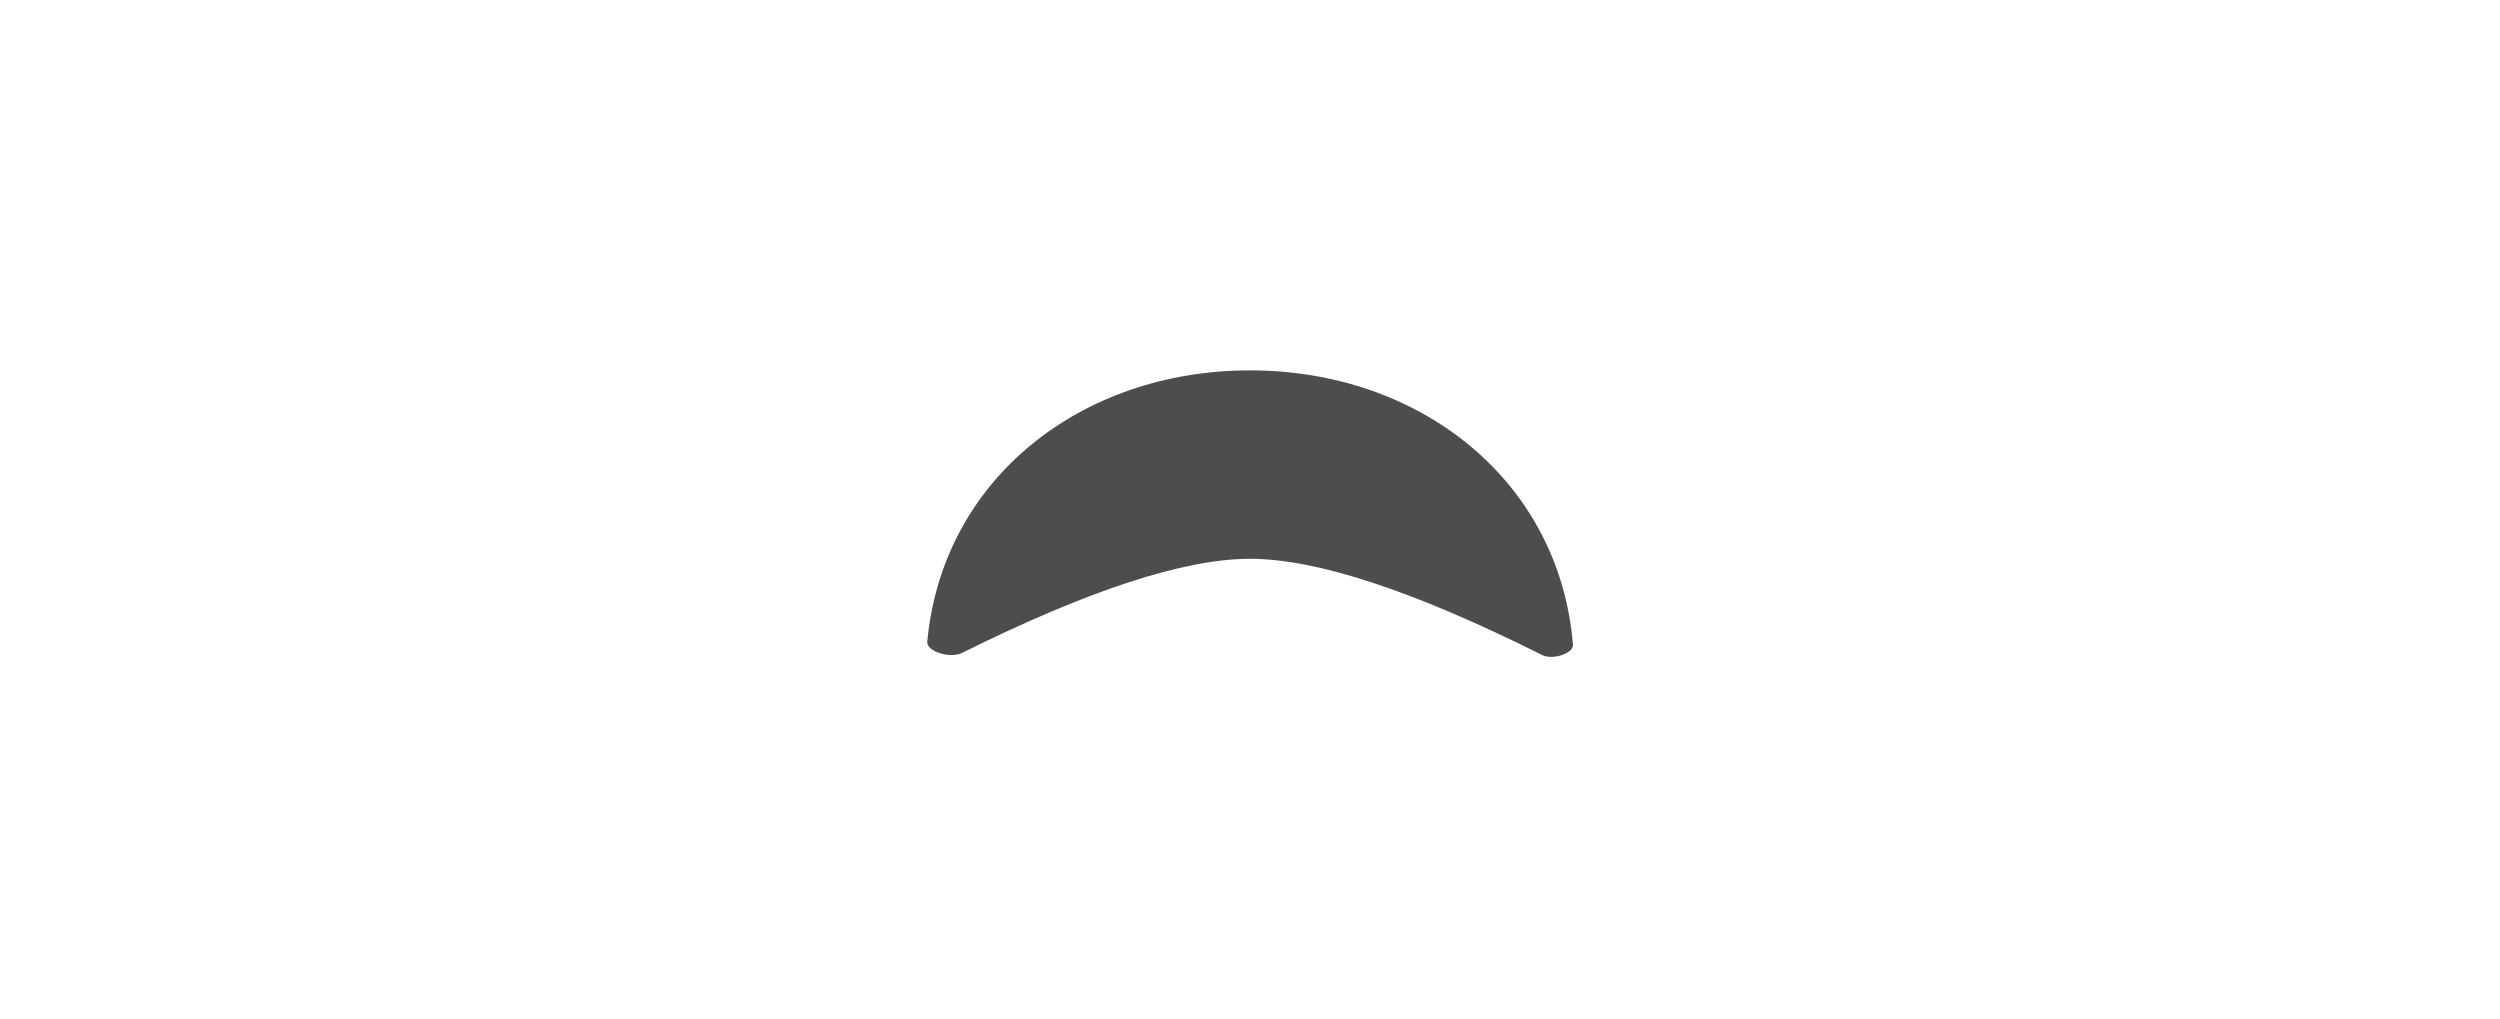 <?xml version="1.0" encoding="utf-8"?>
<svg width="108px" height="44px" viewbox="0 0 108 44" version="1.1" xmlns:xlink="http://www.w3.org/1999/xlink" xmlns="http://www.w3.org/2000/svg">
  <g id="MouthSad">
    <path d="M0.001 0.654C0.65 7.683 6.644 12.377 13.943 12.377C21.284 12.377 27.306 7.627 27.895 0.529C27.927 0.151 27.02 -0.147 26.572 0.077C21.033 2.85 16.823 4.237 13.943 4.237C11.099 4.237 6.95 2.88 1.497 0.168C0.99 -0.084 -0.038 0.236 0.001 0.654Z" transform="matrix(1 0 0 -1 40.057 28.377)" id="Mouth" fill="#000000" fill-opacity="0.698" fill-rule="evenodd" stroke="none" />
  </g>
</svg>